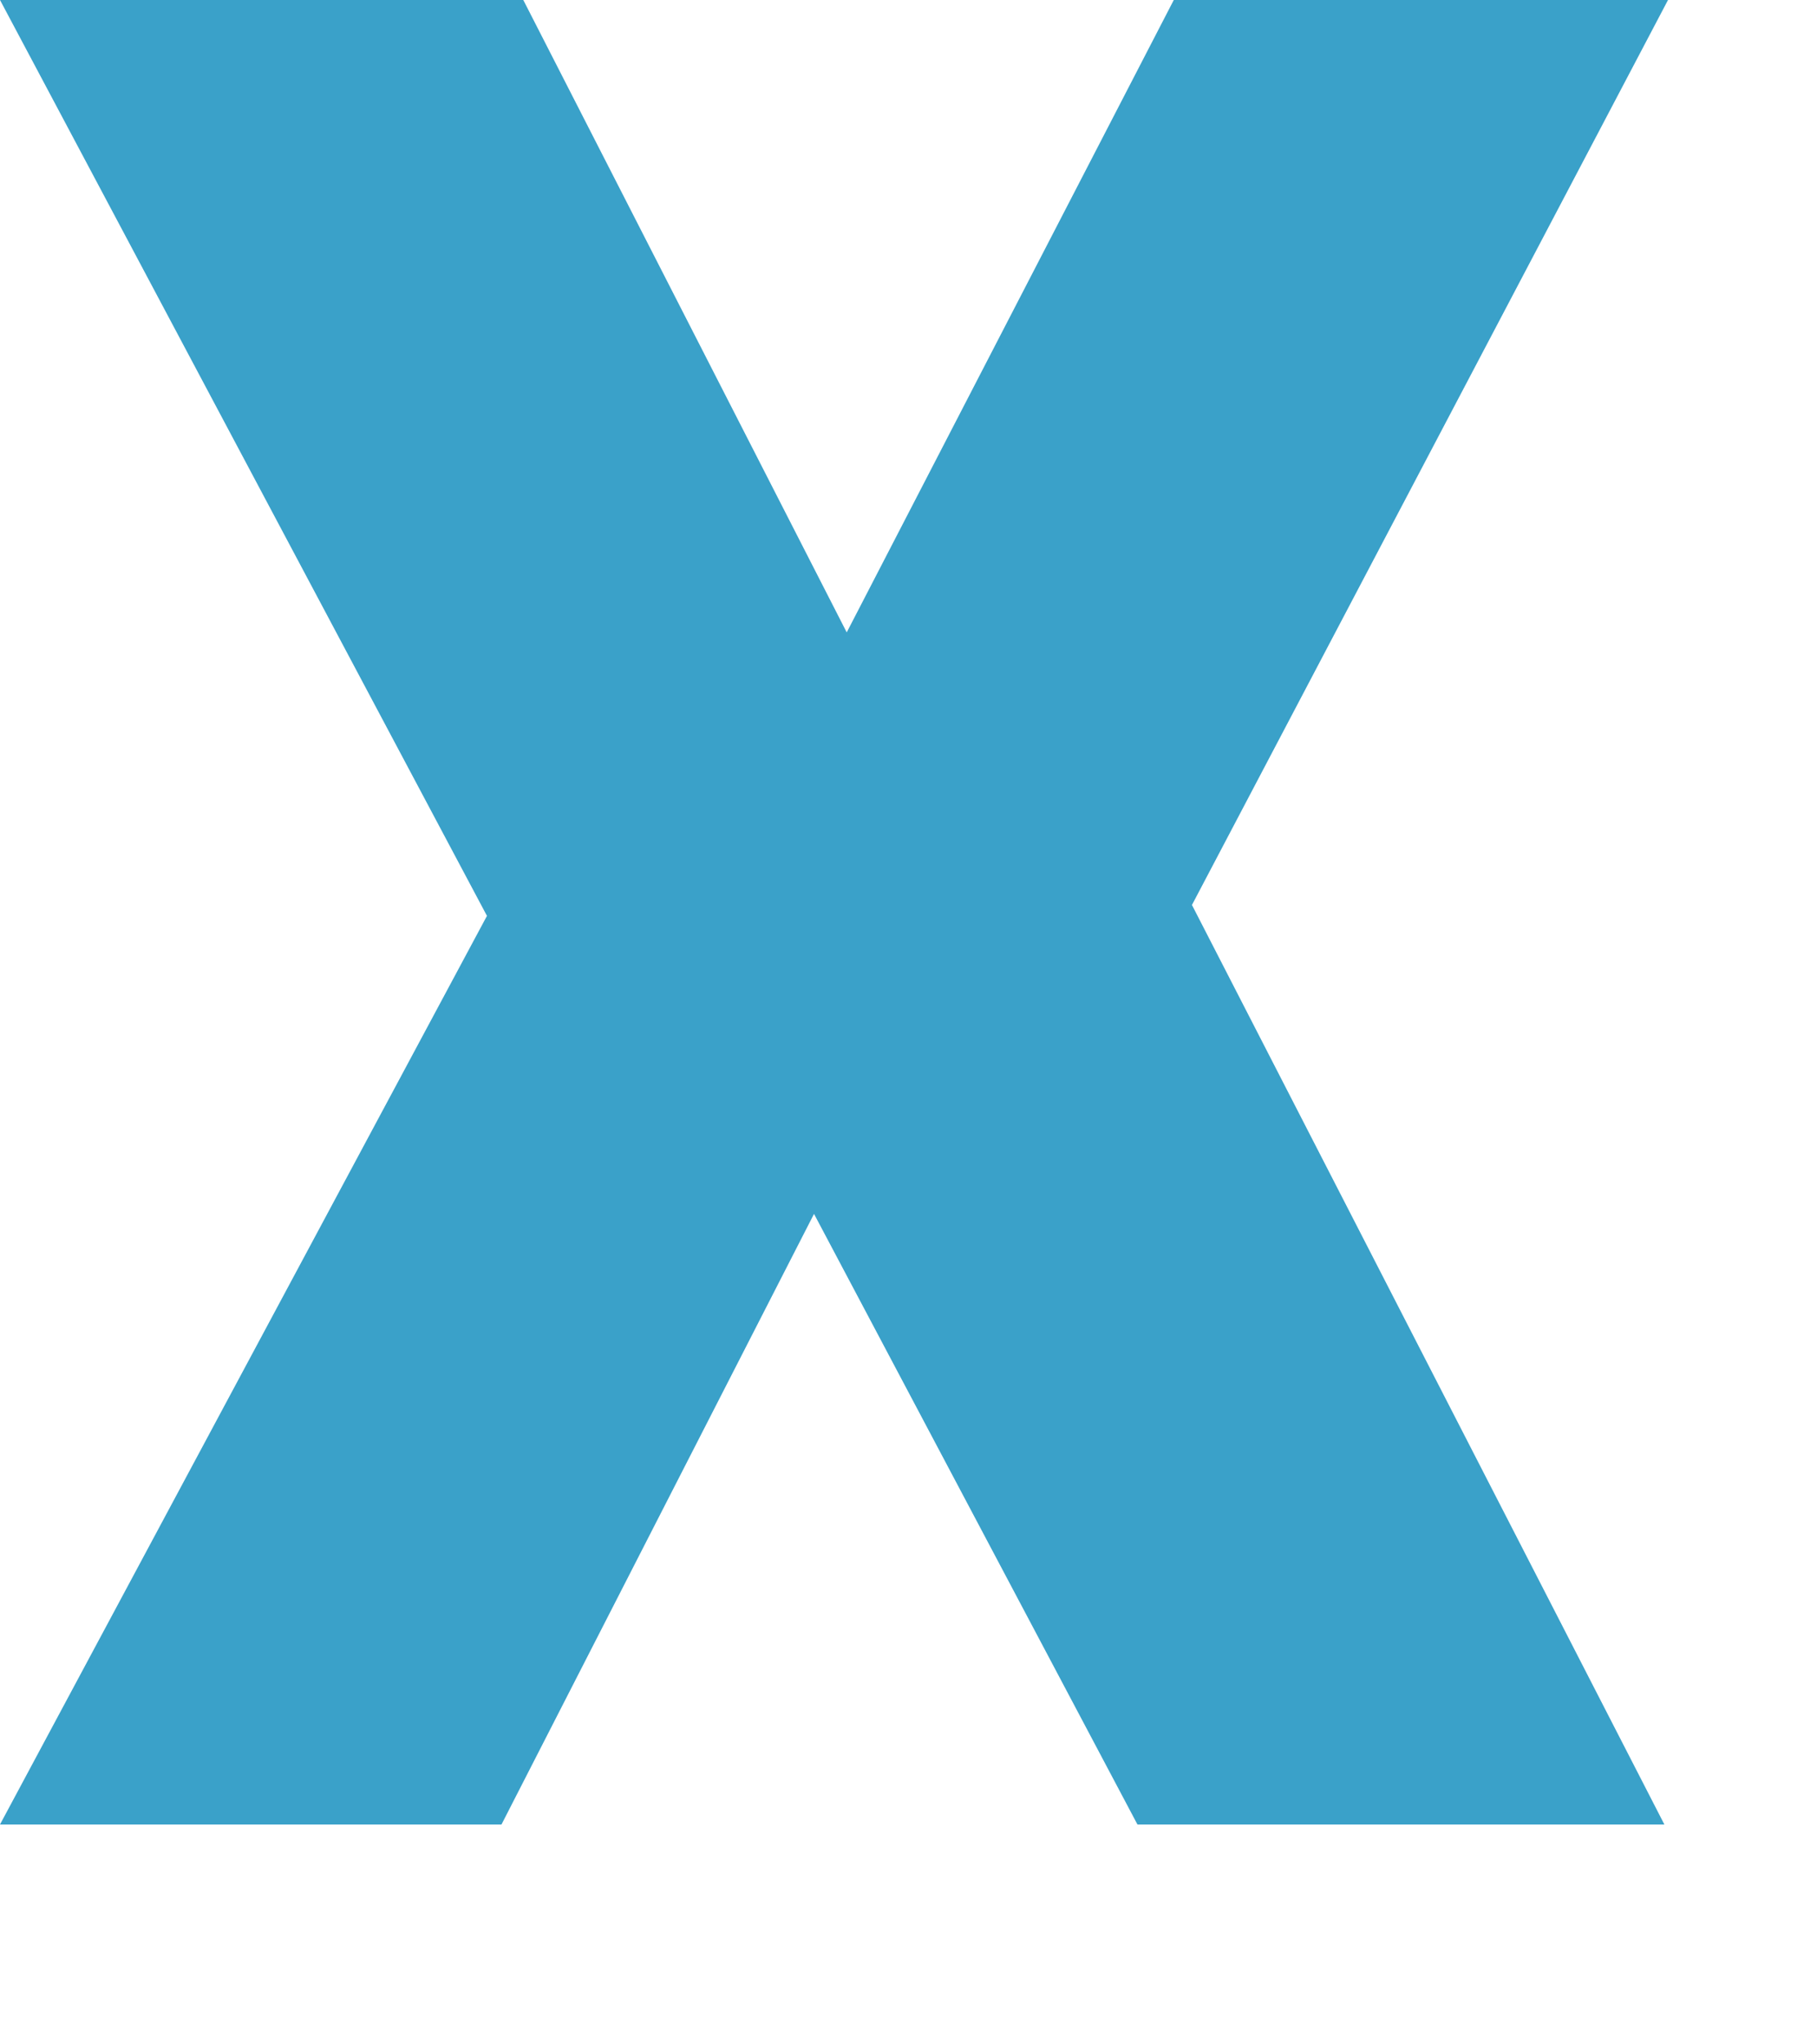 <svg width="8" height="9" viewBox="0 0 8 9" fill="none" xmlns="http://www.w3.org/2000/svg">
<path d="M0 8.032L2.144 4.032L0 0H2.304L3.728 2.784L5.168 0H7.344L5.248 3.984L7.328 8.032H5.008L3.584 5.344L2.208 8.032H0Z" fill="#3AA1C9"/>
</svg>
